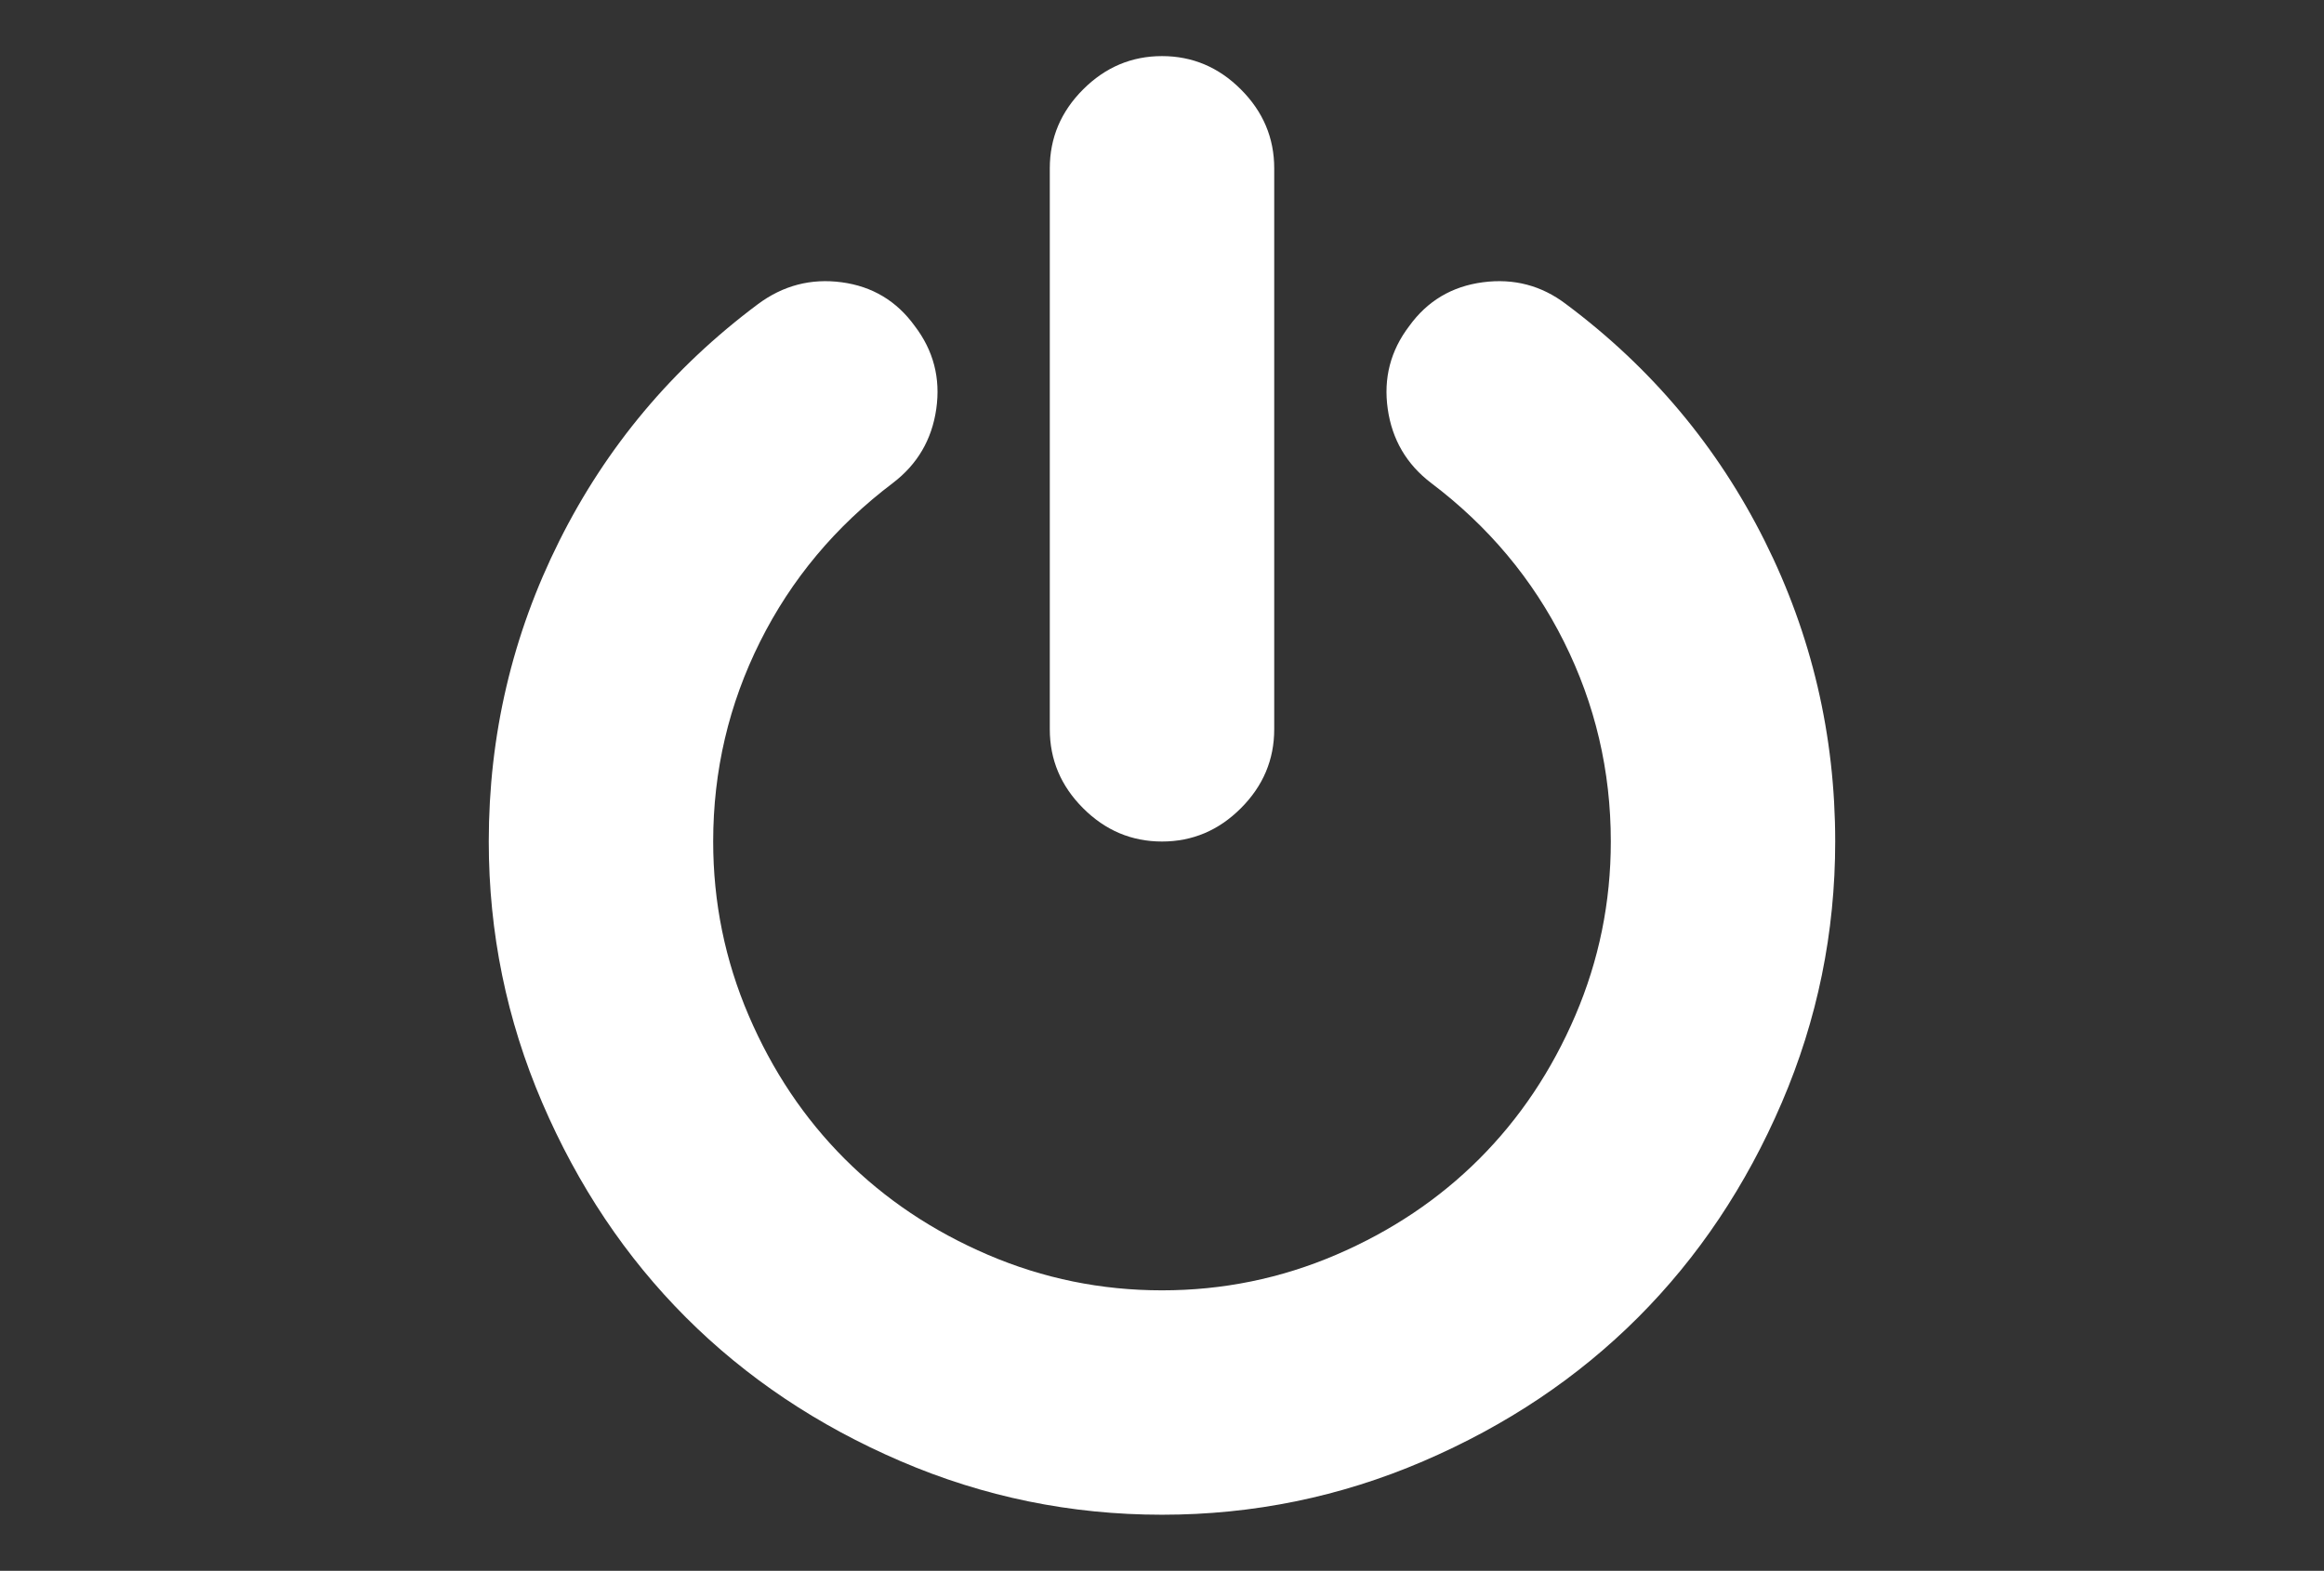 <?xml version="1.0" encoding="utf-8"?>
<!-- Generator: Adobe Illustrator 16.0.4, SVG Export Plug-In . SVG Version: 6.00 Build 0)  -->
<!DOCTYPE svg PUBLIC "-//W3C//DTD SVG 1.1//EN" "http://www.w3.org/Graphics/SVG/1.1/DTD/svg11.dtd">
<svg version="1.1" id="Capa_1" xmlns="http://www.w3.org/2000/svg" xmlns:xlink="http://www.w3.org/1999/xlink" x="0px" y="0px"
	 width="216px" height="146px" viewBox="0 0 216 146" enable-background="new 0 0 216 146" fill="#ffffff" xml:space="preserve">
<rect x="0" y="0" width="216" height="146" fill="#333333" stroke="none"/>
<g>
	<path d="M108,78.215c2.824,0,5.27-1.031,7.332-3.096c2.064-2.063,3.098-4.508,3.098-7.332V15.643c0-2.825-1.033-5.269-3.098-7.332
		c-2.062-2.065-4.507-3.097-7.332-3.097s-5.269,1.033-7.333,3.097c-2.064,2.063-3.096,4.508-3.096,7.332v52.144
		c0,2.824,1.032,5.269,3.096,7.332C102.731,77.184,105.176,78.215,108,78.215z"/>
	<path d="M164.014,50.269c-4.373-8.744-10.523-16.077-18.453-21.997c-2.281-1.738-4.861-2.417-7.74-2.037
		c-2.879,0.38-5.16,1.738-6.844,4.073c-1.738,2.281-2.403,4.847-1.996,7.699c0.406,2.853,1.752,5.147,4.033,6.885
		c5.321,4.019,9.438,8.935,12.342,14.747c2.906,5.811,4.358,12.004,4.358,18.575c0,5.65-1.1,11.04-3.299,16.173
		c-2.2,5.133-5.174,9.573-8.922,13.321c-3.748,3.747-8.187,6.721-13.32,8.921c-5.133,2.2-10.524,3.301-16.173,3.301
		c-5.648,0-11.039-1.101-16.172-3.301c-5.133-2.2-9.573-5.174-13.321-8.921c-3.747-3.748-6.721-8.188-8.921-13.321
		s-3.3-10.523-3.3-16.173c0-6.571,1.453-12.763,4.359-18.575c2.906-5.811,7.02-10.727,12.343-14.747
		c2.281-1.739,3.625-4.033,4.033-6.885c0.407-2.851-0.258-5.418-1.996-7.699c-1.684-2.335-3.951-3.693-6.803-4.073
		c-2.852-0.38-5.446,0.299-7.781,2.037c-7.931,5.92-14.081,13.253-18.454,21.997c-4.373,8.745-6.559,18.06-6.559,27.945
		c0,8.474,1.657,16.566,4.97,24.279c3.314,7.713,7.767,14.366,13.362,19.961c5.594,5.594,12.248,10.049,19.961,13.36
		c7.713,3.314,15.806,4.972,24.279,4.972c8.473,0,16.566-1.658,24.279-4.972c7.713-3.312,14.367-7.766,19.961-13.36
		s10.047-12.248,13.361-19.961c3.313-7.713,4.969-15.806,4.969-24.279C170.57,68.329,168.387,59.014,164.014,50.269z"/>
</g>
</svg>
